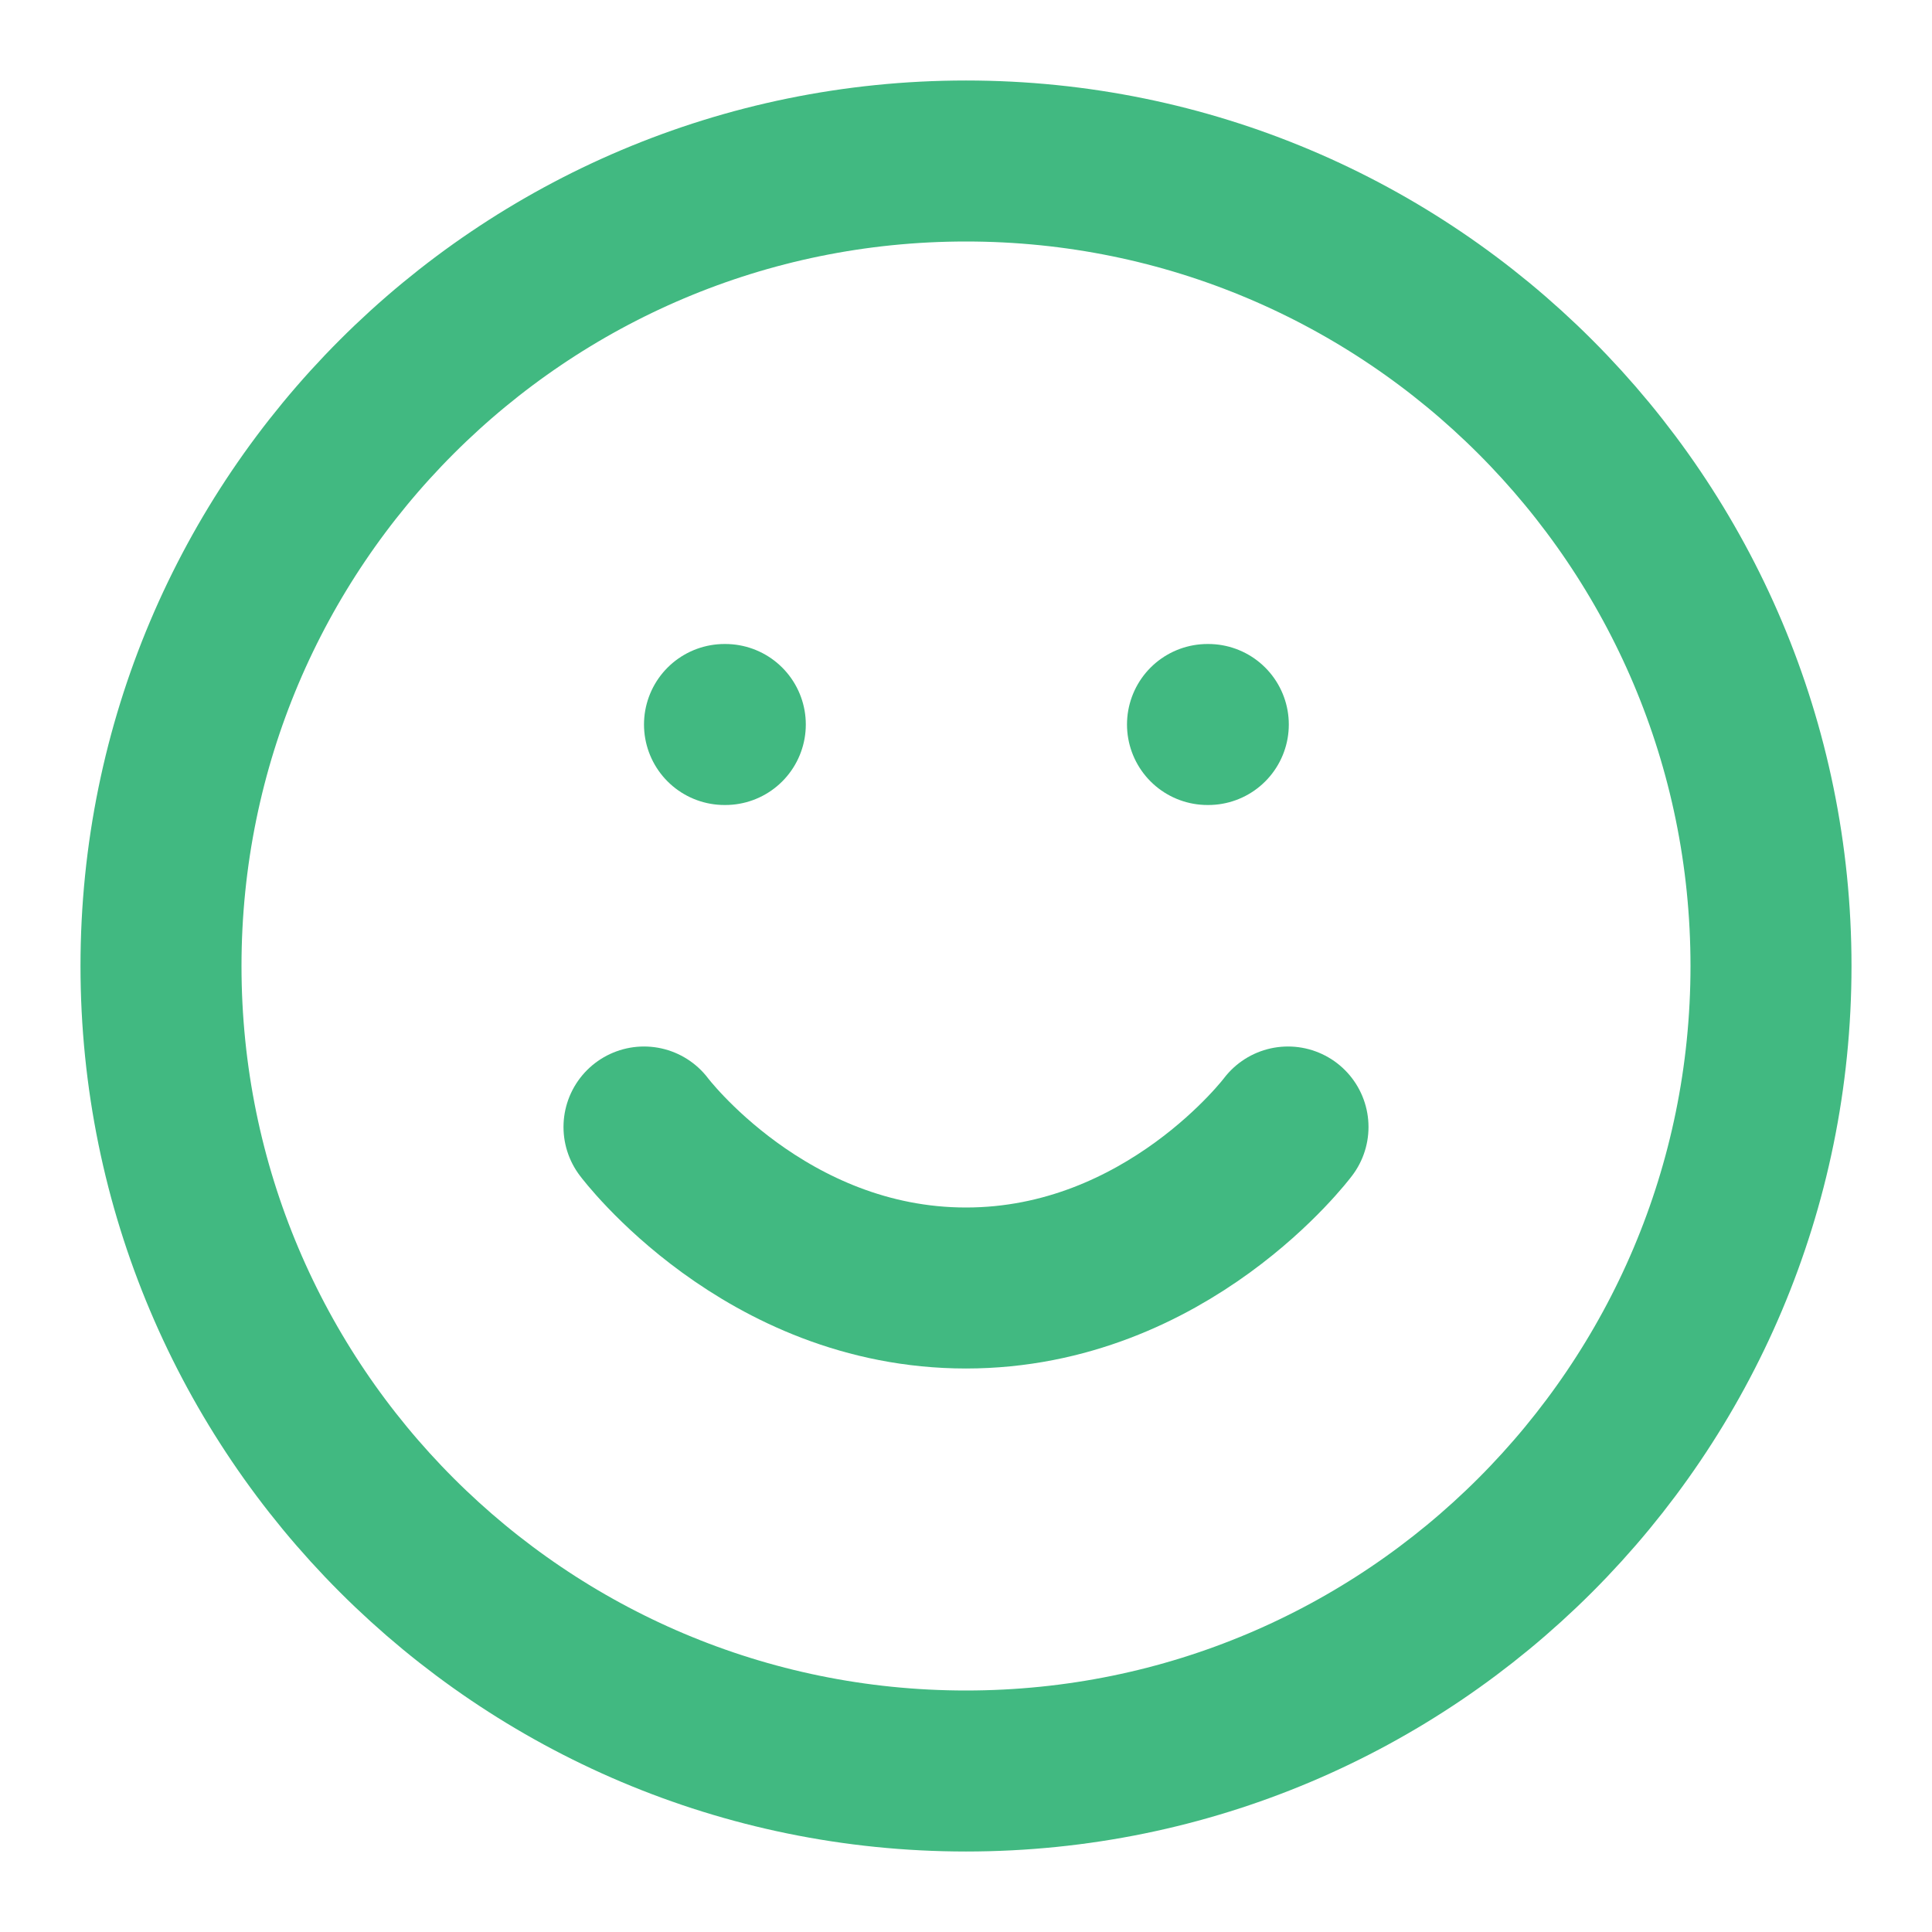 <svg width="24" height="24" viewBox="0 0 24 24" fill="none" xmlns="http://www.w3.org/2000/svg">
<path d="M12 22C17.523 22 22 17.523 22 12C22 6.477 17.523 2 12 2C6.477 2 2 6.477 2 12C2 17.523 6.477 22 12 22Z" stroke="#41B981" stroke-width="2" stroke-linecap="round" stroke-linejoin="round"/>
<path d="M8 14C8 14 9.5 16 12 16C14.5 16 16 14 16 14" stroke="#41B981" stroke-width="2" stroke-linecap="round" stroke-linejoin="round"/>
<path d="M9 9H9.01" stroke="#41B981" stroke-width="2" stroke-linecap="round" stroke-linejoin="round"/>
<path d="M15 9H15.01" stroke="#41B981" stroke-width="2" stroke-linecap="round" stroke-linejoin="round"/>
</svg>
